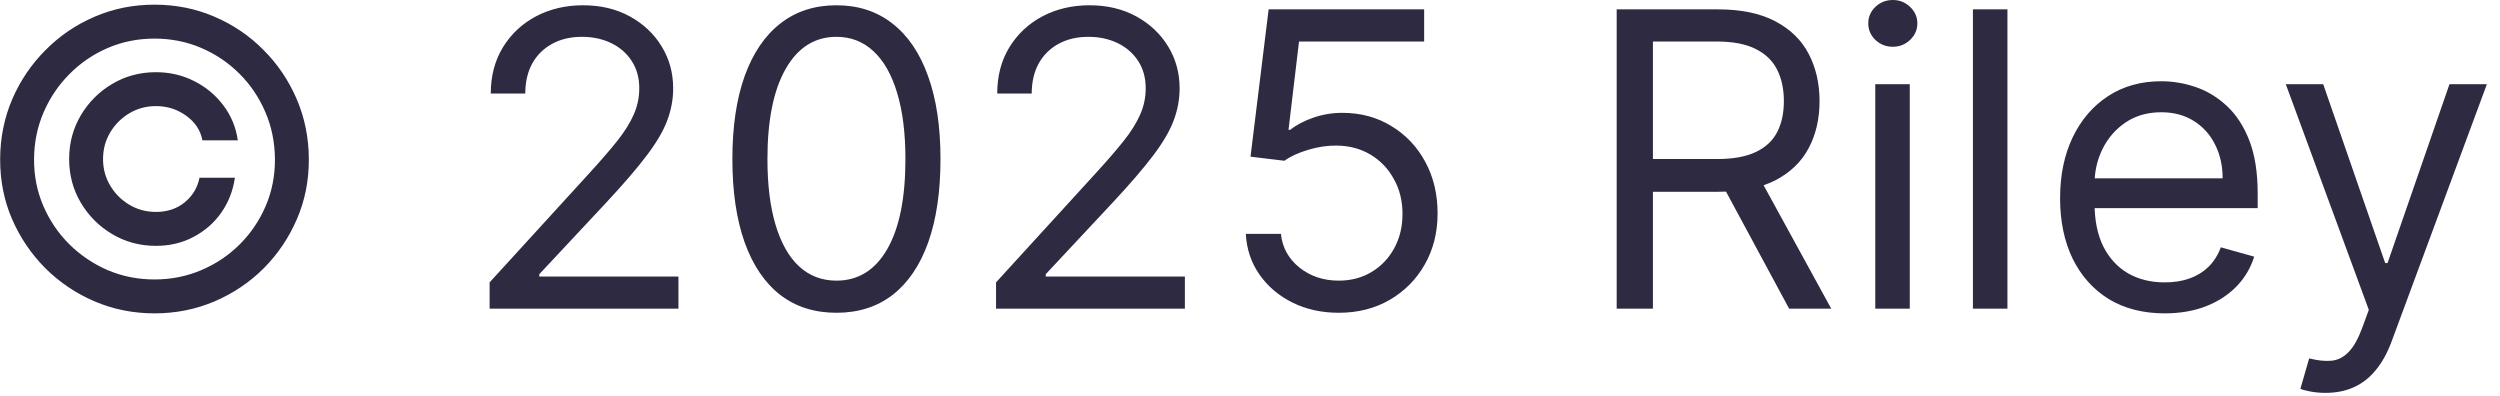 <svg width="82" height="13" viewBox="0 0 82 13" fill="none" xmlns="http://www.w3.org/2000/svg">
<path d="M2.268 5.216C2.268 4.692 2.395 4.214 2.651 3.782C2.907 3.351 3.25 3.007 3.682 2.752C4.113 2.496 4.591 2.368 5.115 2.368C5.569 2.368 5.988 2.466 6.371 2.661C6.758 2.856 7.078 3.123 7.33 3.461C7.583 3.797 7.739 4.177 7.8 4.602H6.64C6.576 4.273 6.398 4.005 6.108 3.797C5.817 3.586 5.486 3.48 5.115 3.48C4.796 3.48 4.505 3.559 4.243 3.715C3.981 3.872 3.771 4.081 3.615 4.343C3.458 4.605 3.38 4.896 3.38 5.216C3.38 5.536 3.458 5.826 3.615 6.088C3.771 6.351 3.981 6.56 4.243 6.716C4.505 6.873 4.796 6.951 5.115 6.951C5.486 6.951 5.799 6.847 6.055 6.64C6.314 6.429 6.477 6.159 6.544 5.83H7.704C7.643 6.255 7.495 6.637 7.258 6.975C7.022 7.311 6.718 7.576 6.347 7.771C5.98 7.966 5.569 8.064 5.115 8.064C4.591 8.064 4.113 7.936 3.682 7.68C3.25 7.424 2.907 7.081 2.651 6.649C2.395 6.218 2.268 5.74 2.268 5.216ZM5.067 10.278C4.371 10.278 3.715 10.147 3.102 9.885C2.491 9.623 1.953 9.26 1.486 8.797C1.023 8.33 0.658 7.792 0.393 7.181C0.131 6.571 0.002 5.916 0.005 5.216C0.008 4.516 0.141 3.861 0.403 3.25C0.668 2.64 1.032 2.103 1.496 1.64C1.959 1.173 2.496 0.809 3.107 0.547C3.717 0.284 4.371 0.153 5.067 0.153C5.767 0.153 6.422 0.284 7.033 0.547C7.646 0.809 8.183 1.173 8.644 1.64C9.107 2.103 9.47 2.64 9.732 3.25C9.994 3.861 10.127 4.516 10.13 5.216C10.133 5.916 10.004 6.571 9.741 7.181C9.479 7.792 9.117 8.33 8.653 8.797C8.19 9.26 7.651 9.623 7.038 9.885C6.424 10.147 5.767 10.278 5.067 10.278ZM5.067 9.166C5.614 9.166 6.127 9.064 6.606 8.859C7.086 8.655 7.506 8.372 7.867 8.011C8.228 7.65 8.511 7.231 8.716 6.755C8.92 6.275 9.021 5.764 9.018 5.221C9.014 4.674 8.911 4.161 8.706 3.682C8.501 3.202 8.219 2.782 7.857 2.421C7.496 2.06 7.078 1.777 6.601 1.572C6.125 1.368 5.614 1.266 5.067 1.266C4.524 1.266 4.014 1.368 3.538 1.572C3.062 1.777 2.643 2.061 2.282 2.426C1.921 2.787 1.636 3.207 1.429 3.687C1.224 4.163 1.12 4.674 1.117 5.221C1.114 5.761 1.214 6.271 1.419 6.75C1.624 7.226 1.906 7.645 2.268 8.006C2.632 8.367 3.052 8.652 3.528 8.859C4.008 9.064 4.521 9.166 5.067 9.166ZM16.059 10.125V9.262L19.3 5.714C19.68 5.299 19.993 4.938 20.239 4.631C20.485 4.321 20.668 4.03 20.786 3.759C20.907 3.484 20.968 3.196 20.968 2.896C20.968 2.55 20.885 2.252 20.719 1.999C20.556 1.747 20.332 1.552 20.047 1.414C19.763 1.277 19.443 1.208 19.089 1.208C18.712 1.208 18.382 1.286 18.101 1.443C17.823 1.596 17.607 1.812 17.454 2.09C17.304 2.368 17.229 2.694 17.229 3.068H16.097C16.097 2.493 16.23 1.988 16.495 1.553C16.76 1.119 17.122 0.78 17.578 0.537C18.039 0.294 18.555 0.173 19.127 0.173C19.702 0.173 20.212 0.294 20.656 0.537C21.101 0.78 21.449 1.107 21.701 1.52C21.954 1.932 22.08 2.391 22.08 2.896C22.08 3.257 22.015 3.61 21.884 3.955C21.756 4.297 21.532 4.679 21.212 5.101C20.896 5.52 20.456 6.031 19.894 6.635L17.689 8.994V9.07H22.253V10.125H16.059ZM27.435 10.259C26.713 10.259 26.098 10.063 25.589 9.67C25.081 9.273 24.693 8.7 24.424 7.949C24.156 7.194 24.022 6.283 24.022 5.216C24.022 4.155 24.156 3.249 24.424 2.498C24.696 1.743 25.086 1.168 25.594 0.772C26.105 0.372 26.719 0.173 27.435 0.173C28.151 0.173 28.763 0.372 29.271 0.772C29.782 1.168 30.172 1.743 30.441 2.498C30.713 3.249 30.848 4.155 30.848 5.216C30.848 6.283 30.714 7.194 30.446 7.949C30.177 8.7 29.789 9.273 29.281 9.67C28.773 10.063 28.157 10.259 27.435 10.259ZM27.435 9.205C28.151 9.205 28.707 8.859 29.103 8.169C29.5 7.479 29.698 6.494 29.698 5.216C29.698 4.366 29.607 3.642 29.425 3.044C29.246 2.447 28.987 1.991 28.648 1.678C28.312 1.365 27.908 1.208 27.435 1.208C26.726 1.208 26.171 1.558 25.771 2.258C25.372 2.955 25.172 3.941 25.172 5.216C25.172 6.066 25.262 6.788 25.441 7.383C25.62 7.977 25.877 8.43 26.213 8.74C26.551 9.05 26.959 9.205 27.435 9.205ZM32.67 10.125V9.262L35.911 5.714C36.291 5.299 36.604 4.938 36.85 4.631C37.097 4.321 37.279 4.03 37.397 3.759C37.519 3.484 37.579 3.196 37.579 2.896C37.579 2.55 37.496 2.252 37.33 1.999C37.167 1.747 36.943 1.552 36.659 1.414C36.374 1.277 36.055 1.208 35.7 1.208C35.323 1.208 34.994 1.286 34.712 1.443C34.434 1.596 34.219 1.812 34.065 2.09C33.915 2.368 33.84 2.694 33.84 3.068H32.709C32.709 2.493 32.841 1.988 33.106 1.553C33.372 1.119 33.733 0.78 34.19 0.537C34.65 0.294 35.166 0.173 35.738 0.173C36.314 0.173 36.823 0.294 37.268 0.537C37.712 0.78 38.06 1.107 38.313 1.52C38.565 1.932 38.691 2.391 38.691 2.896C38.691 3.257 38.626 3.61 38.495 3.955C38.367 4.297 38.143 4.679 37.824 5.101C37.507 5.52 37.068 6.031 36.505 6.635L34.3 8.994V9.07H38.864V10.125H32.67ZM43.912 10.259C43.35 10.259 42.843 10.147 42.392 9.924C41.942 9.7 41.581 9.393 41.309 9.003C41.037 8.613 40.889 8.169 40.863 7.67H42.014C42.059 8.115 42.26 8.482 42.618 8.773C42.979 9.061 43.41 9.205 43.912 9.205C44.315 9.205 44.673 9.11 44.986 8.922C45.302 8.733 45.55 8.474 45.729 8.145C45.911 7.813 46.002 7.437 46.002 7.018C46.002 6.59 45.908 6.208 45.719 5.873C45.534 5.534 45.279 5.267 44.953 5.072C44.627 4.877 44.254 4.778 43.835 4.775C43.535 4.772 43.227 4.818 42.91 4.914C42.594 5.007 42.333 5.126 42.129 5.273L41.017 5.139L41.611 0.307H46.712V1.362H42.608L42.263 4.257H42.321C42.522 4.097 42.774 3.965 43.078 3.859C43.382 3.754 43.698 3.701 44.027 3.701C44.628 3.701 45.163 3.845 45.633 4.132C46.106 4.417 46.477 4.807 46.745 5.302C47.017 5.798 47.153 6.363 47.153 6.999C47.153 7.626 47.012 8.185 46.731 8.677C46.453 9.166 46.069 9.553 45.581 9.837C45.092 10.119 44.535 10.259 43.912 10.259ZM53.027 10.125V0.307H56.344C57.111 0.307 57.741 0.438 58.233 0.7C58.725 0.959 59.09 1.315 59.326 1.769C59.563 2.223 59.681 2.739 59.681 3.317C59.681 3.896 59.563 4.409 59.326 4.856C59.09 5.304 58.727 5.655 58.238 5.911C57.749 6.164 57.124 6.29 56.364 6.29H53.679V5.216H56.325C56.849 5.216 57.271 5.139 57.591 4.986C57.913 4.832 58.147 4.615 58.291 4.334C58.438 4.049 58.511 3.711 58.511 3.317C58.511 2.924 58.438 2.581 58.291 2.287C58.144 1.993 57.909 1.766 57.586 1.606C57.263 1.443 56.837 1.362 56.306 1.362H54.216V10.125H53.027ZM57.648 5.714L60.065 10.125H58.684L56.306 5.714H57.648ZM61.509 10.125V2.761H62.64V10.125H61.509ZM62.084 1.534C61.863 1.534 61.673 1.459 61.513 1.309C61.357 1.159 61.279 0.978 61.279 0.767C61.279 0.556 61.357 0.376 61.513 0.225C61.673 0.075 61.863 0 62.084 0C62.304 0 62.493 0.075 62.65 0.225C62.809 0.376 62.889 0.556 62.889 0.767C62.889 0.978 62.809 1.159 62.65 1.309C62.493 1.459 62.304 1.534 62.084 1.534ZM65.844 0.307V10.125H64.712V0.307H65.844ZM71.003 10.278C70.294 10.278 69.682 10.122 69.167 9.809C68.656 9.492 68.261 9.051 67.983 8.485C67.708 7.917 67.571 7.255 67.571 6.501C67.571 5.746 67.708 5.082 67.983 4.506C68.261 3.928 68.648 3.477 69.143 3.154C69.642 2.828 70.223 2.665 70.888 2.665C71.272 2.665 71.65 2.729 72.024 2.857C72.398 2.985 72.739 3.193 73.046 3.48C73.352 3.765 73.597 4.142 73.779 4.612C73.961 5.082 74.052 5.66 74.052 6.347V6.827H68.376V5.849H72.902C72.902 5.433 72.819 5.062 72.652 4.737C72.489 4.411 72.256 4.153 71.953 3.965C71.652 3.776 71.297 3.682 70.888 3.682C70.438 3.682 70.048 3.794 69.718 4.017C69.392 4.238 69.142 4.526 68.966 4.88C68.79 5.235 68.702 5.615 68.702 6.021V6.673C68.702 7.229 68.798 7.701 68.99 8.088C69.185 8.471 69.455 8.763 69.8 8.965C70.145 9.163 70.546 9.262 71.003 9.262C71.3 9.262 71.569 9.221 71.809 9.137C72.052 9.051 72.261 8.923 72.437 8.754C72.612 8.581 72.748 8.367 72.844 8.112L73.937 8.418C73.822 8.789 73.629 9.115 73.357 9.396C73.085 9.674 72.75 9.892 72.35 10.048C71.951 10.202 71.502 10.278 71.003 10.278ZM76.278 12.886C76.086 12.886 75.915 12.87 75.765 12.838C75.615 12.81 75.511 12.781 75.453 12.752L75.741 11.755C76.016 11.825 76.259 11.851 76.47 11.832C76.681 11.812 76.868 11.718 77.031 11.549C77.197 11.383 77.349 11.113 77.486 10.739L77.697 10.163L74.974 2.761H76.201L78.234 8.629H78.311L80.343 2.761H81.57L78.445 11.199C78.304 11.579 78.13 11.894 77.922 12.143C77.715 12.396 77.473 12.583 77.198 12.704C76.927 12.826 76.62 12.886 76.278 12.886Z" fill="#2E2A42"/>
</svg>

